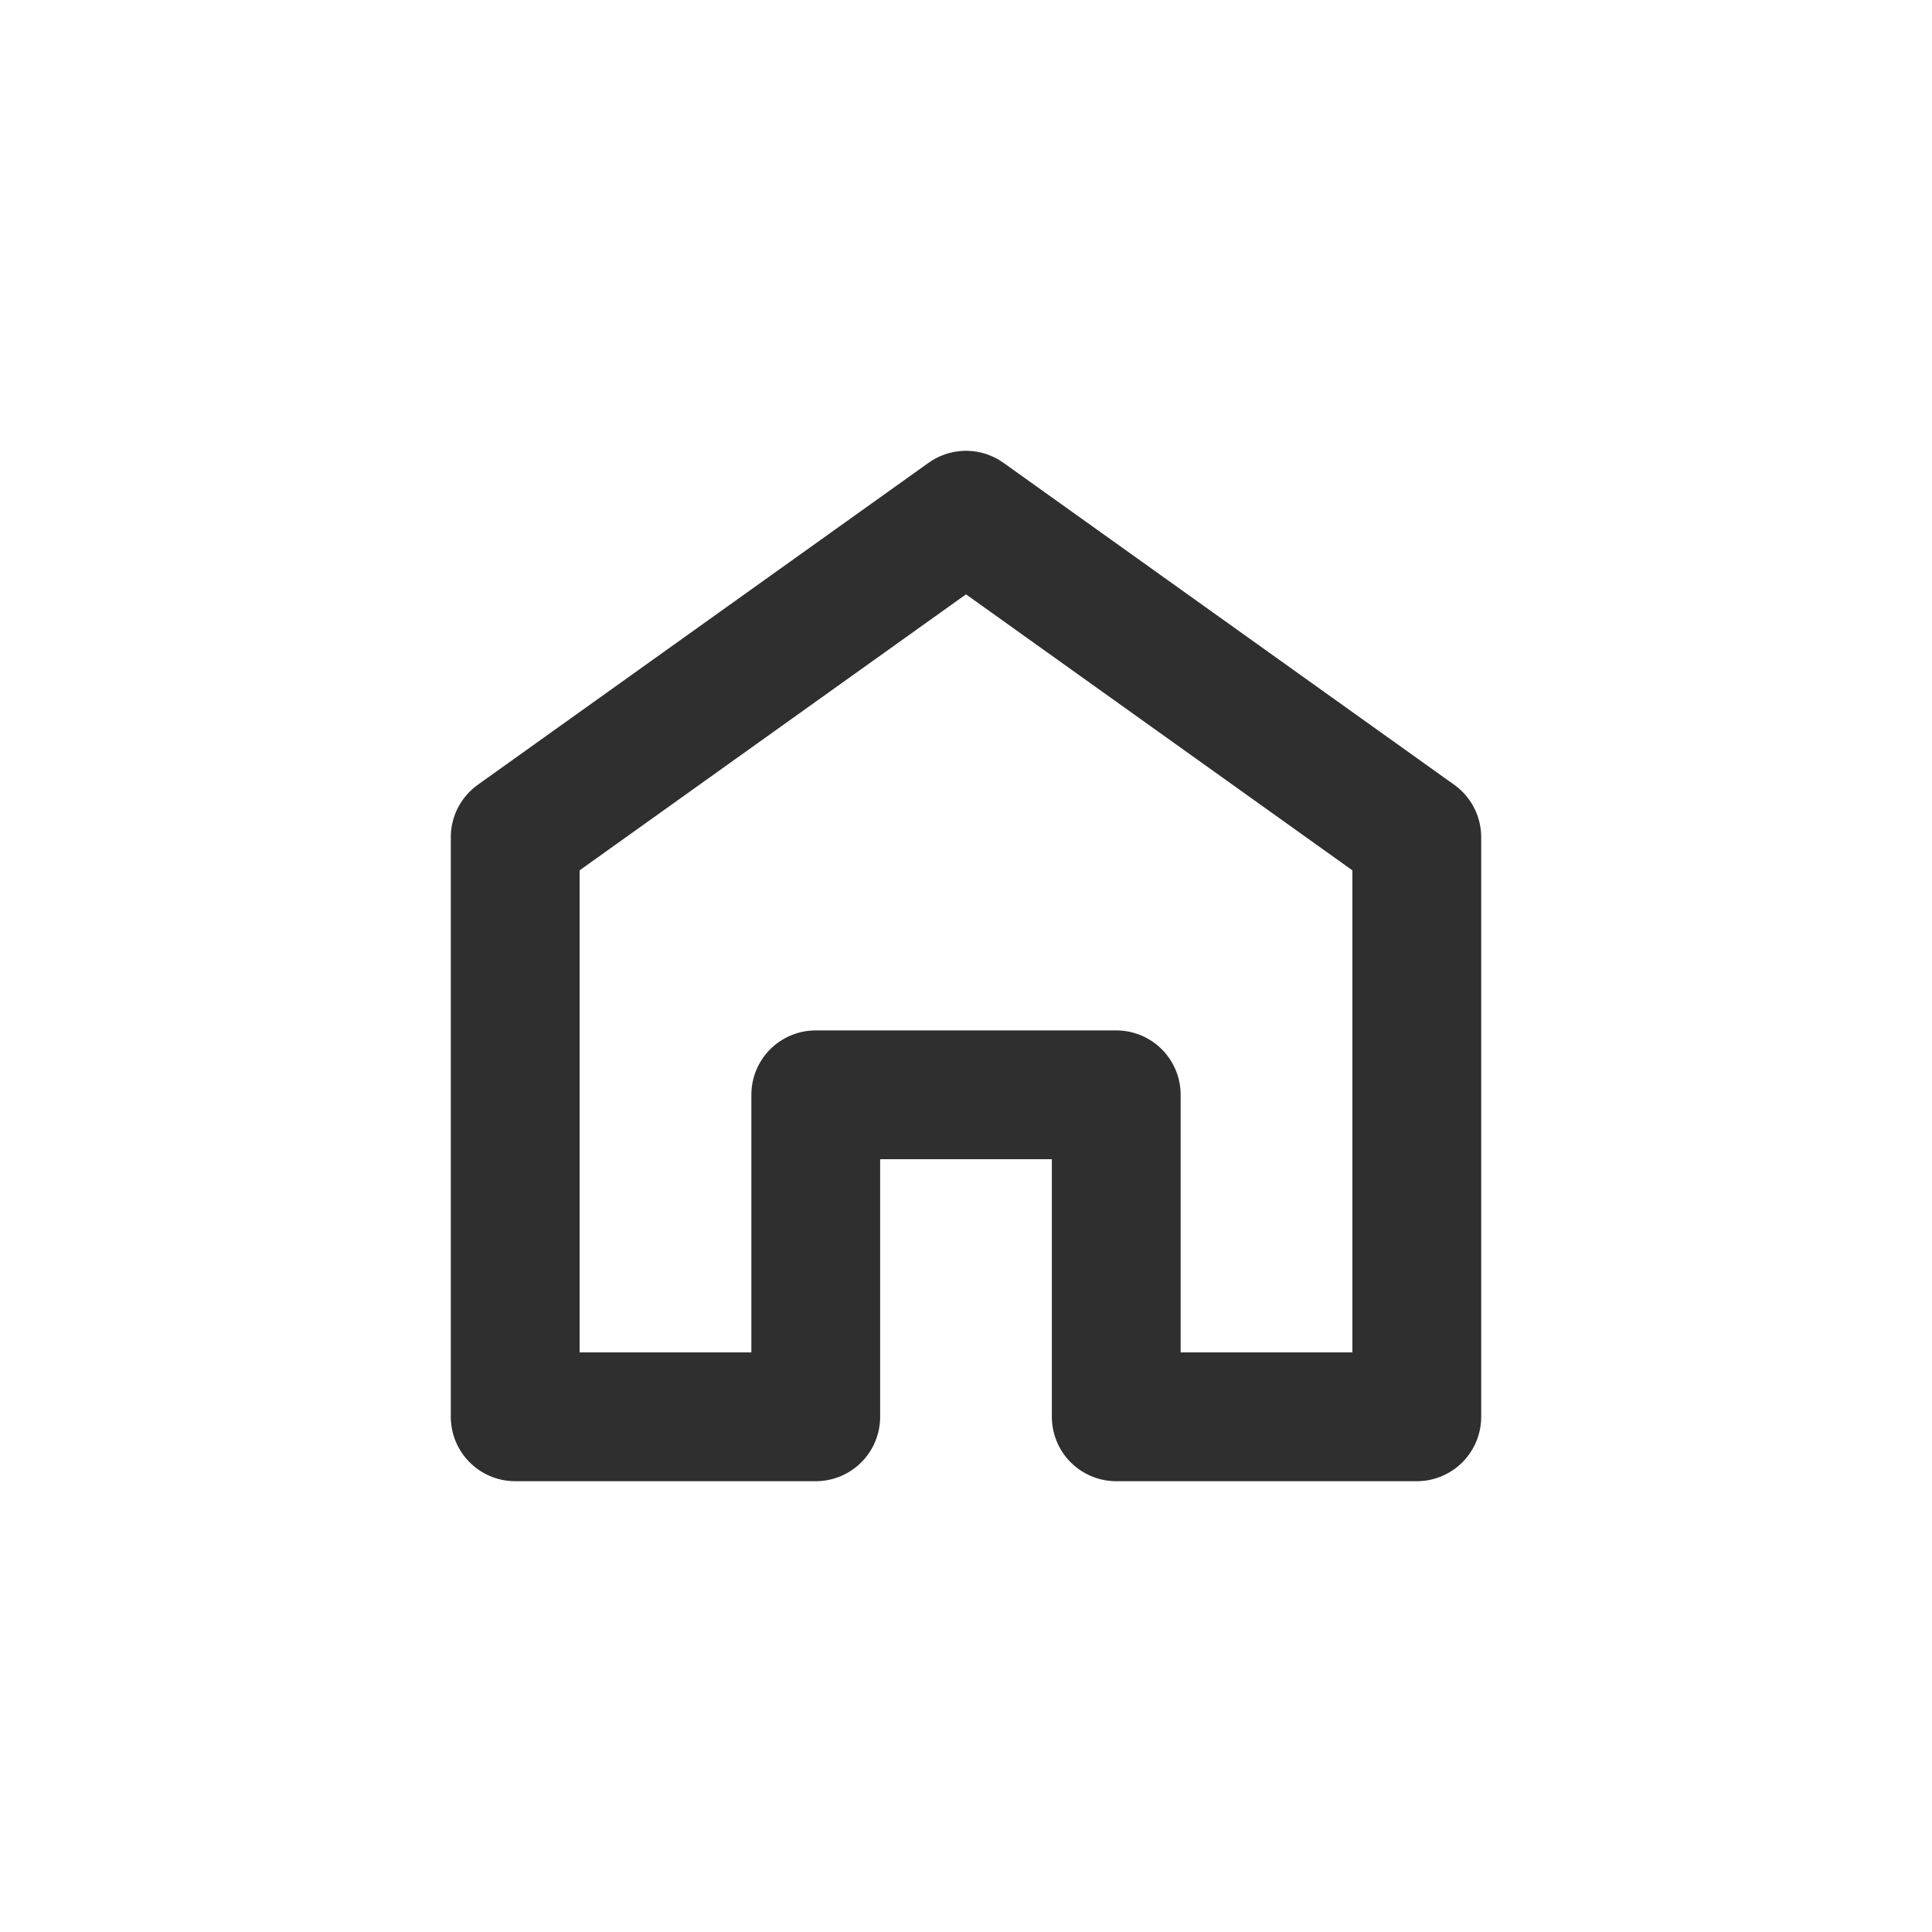 <svg width="30" height="30" viewBox="0 0 30 30" fill="none" xmlns="http://www.w3.org/2000/svg">
<path d="M12.667 17V22H8V13L15 8L22 13V22H17.333V17H12.667Z" stroke="#2F2F2F" stroke-width="2" stroke-linecap="round" stroke-linejoin="round"/>
</svg>
